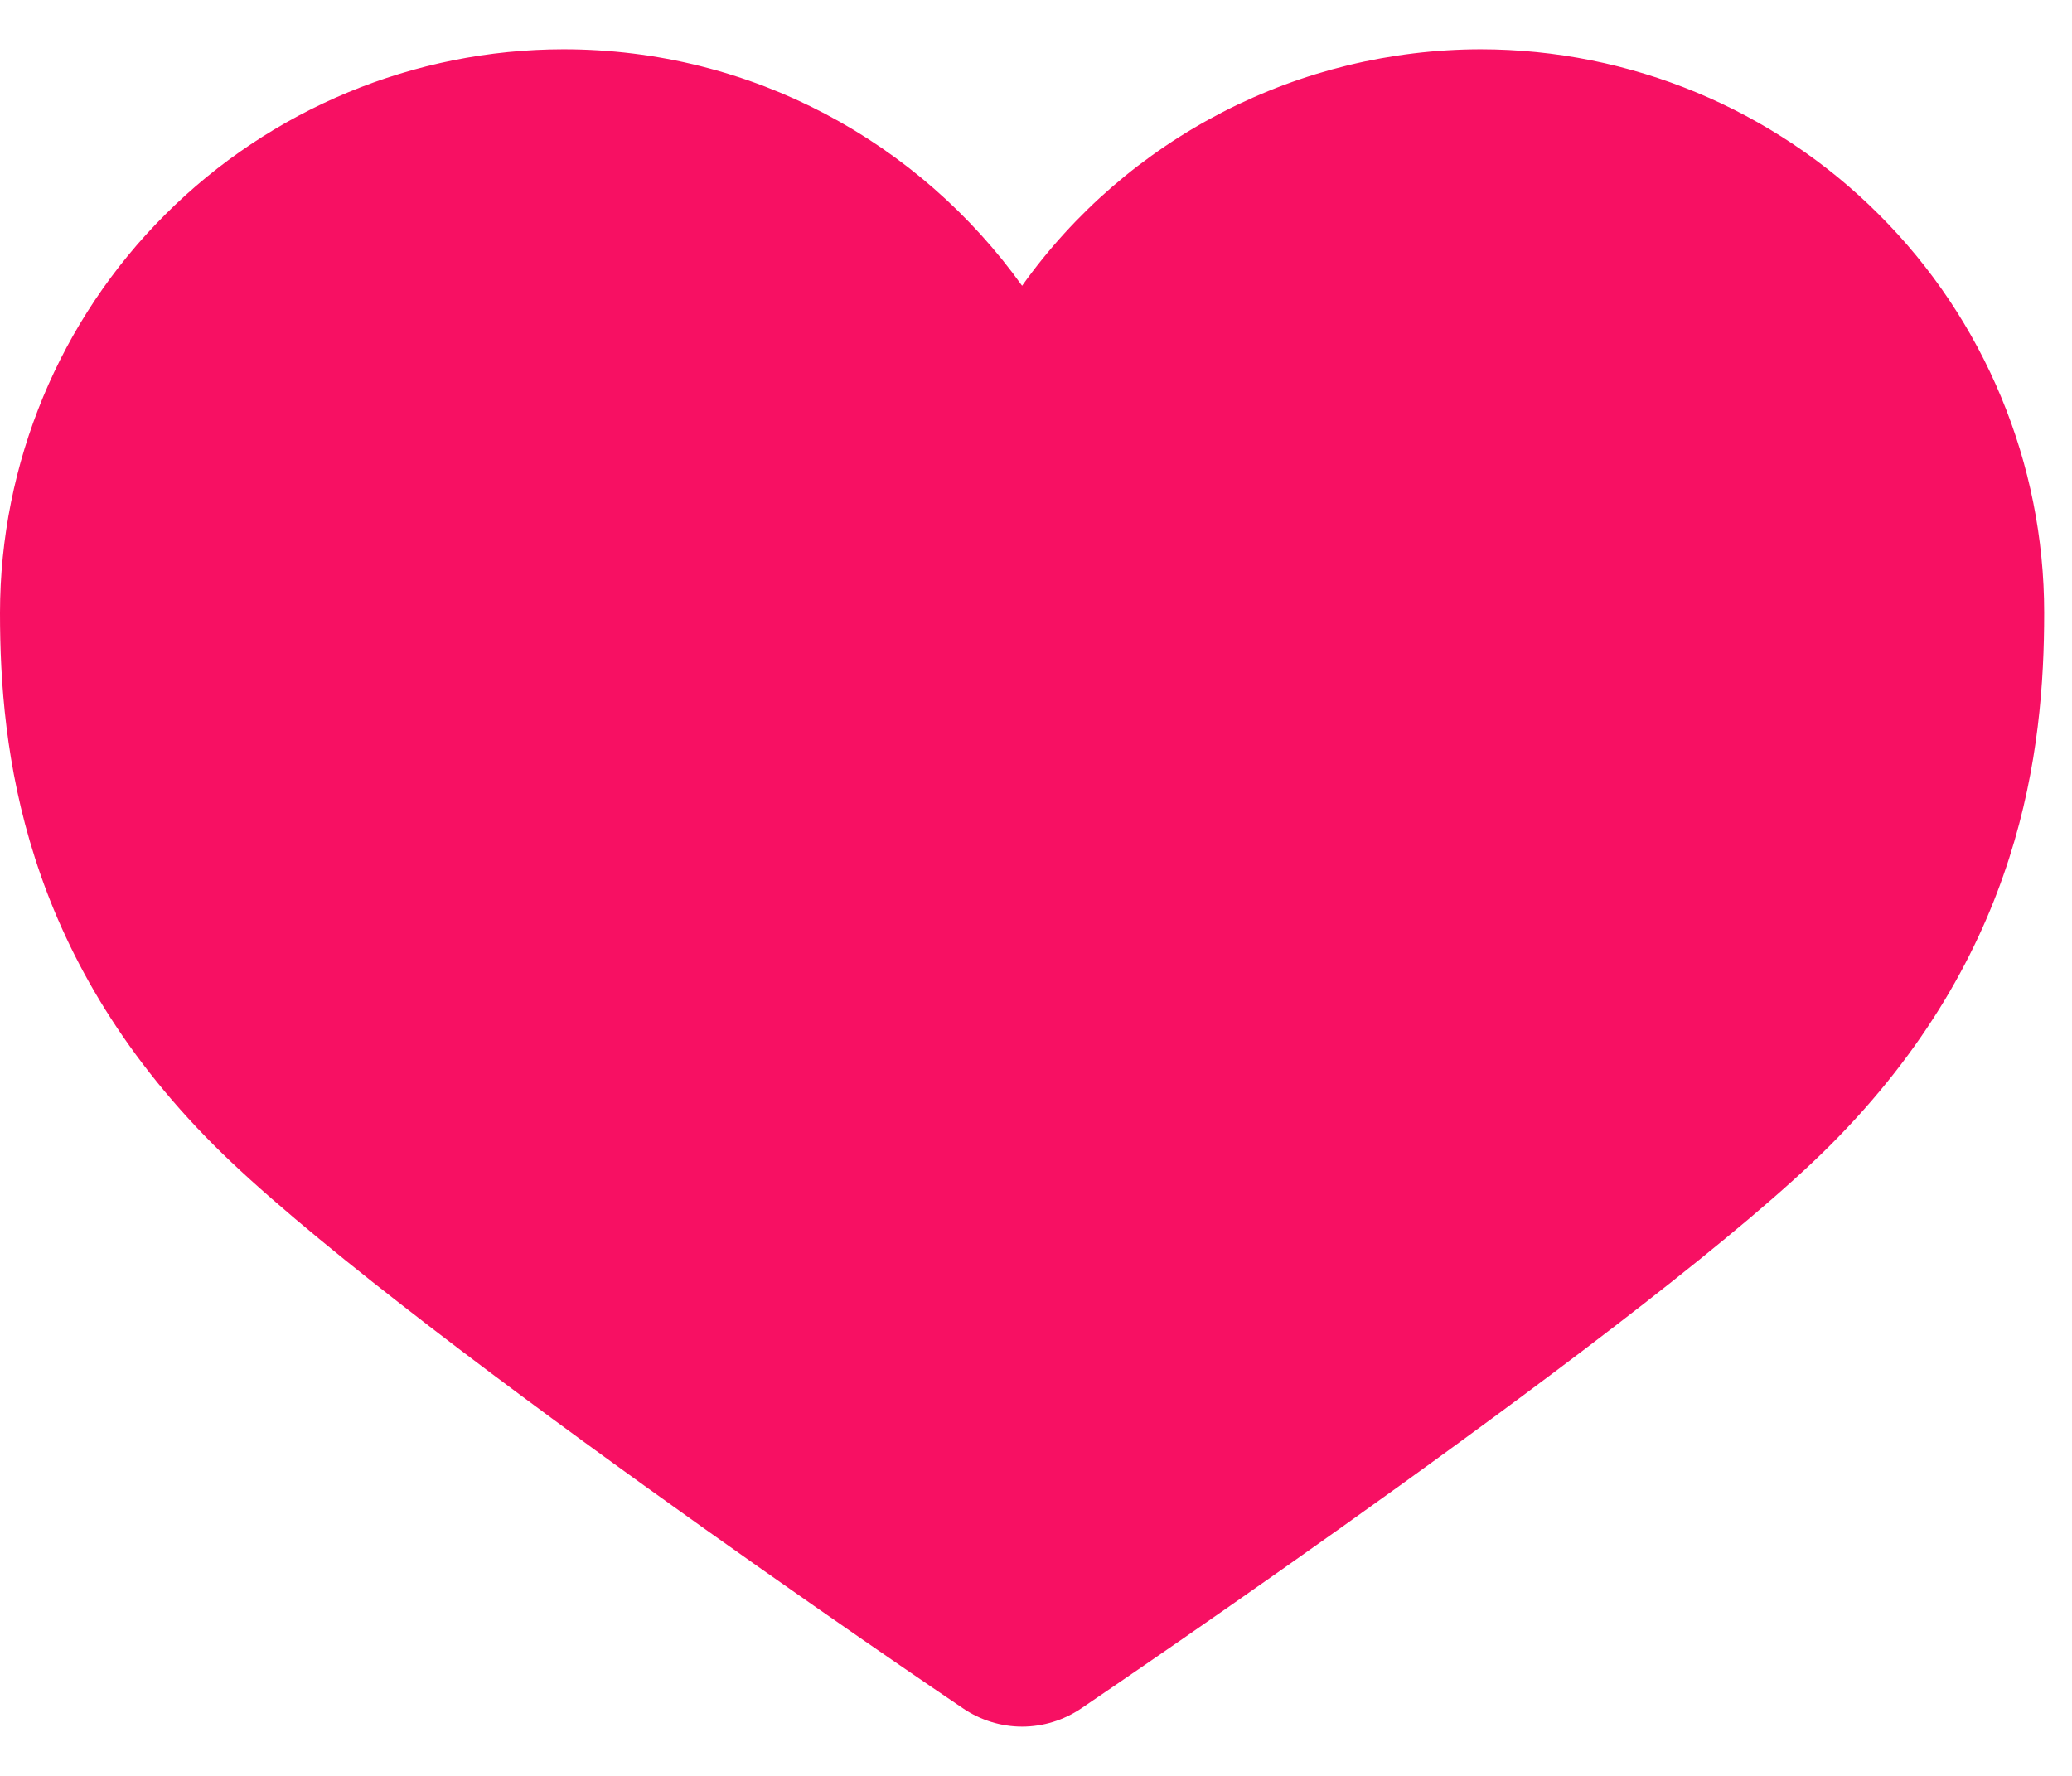 <svg width="14" height="12" viewBox="0 0 14 12" fill="none" xmlns="http://www.w3.org/2000/svg">
<path d="M6.906 11.667C6.765 11.667 6.626 11.624 6.509 11.545C6.349 11.438 2.607 8.903 1.447 7.74C0.15 6.443 0 5.065 0 4.141C0.001 3.131 0.402 2.163 1.116 1.45C1.83 0.736 2.798 0.334 3.807 0.333C5.084 0.333 6.214 0.964 6.906 1.931C7.258 1.437 7.723 1.035 8.262 0.757C8.801 0.479 9.399 0.334 10.005 0.333C11.015 0.334 11.982 0.736 12.696 1.45C13.41 2.163 13.812 3.131 13.812 4.141C13.812 5.065 13.662 6.443 12.365 7.74C11.203 8.903 7.462 11.438 7.304 11.545C7.186 11.624 7.048 11.667 6.906 11.667Z" fill="#F71063"/>
</svg>
